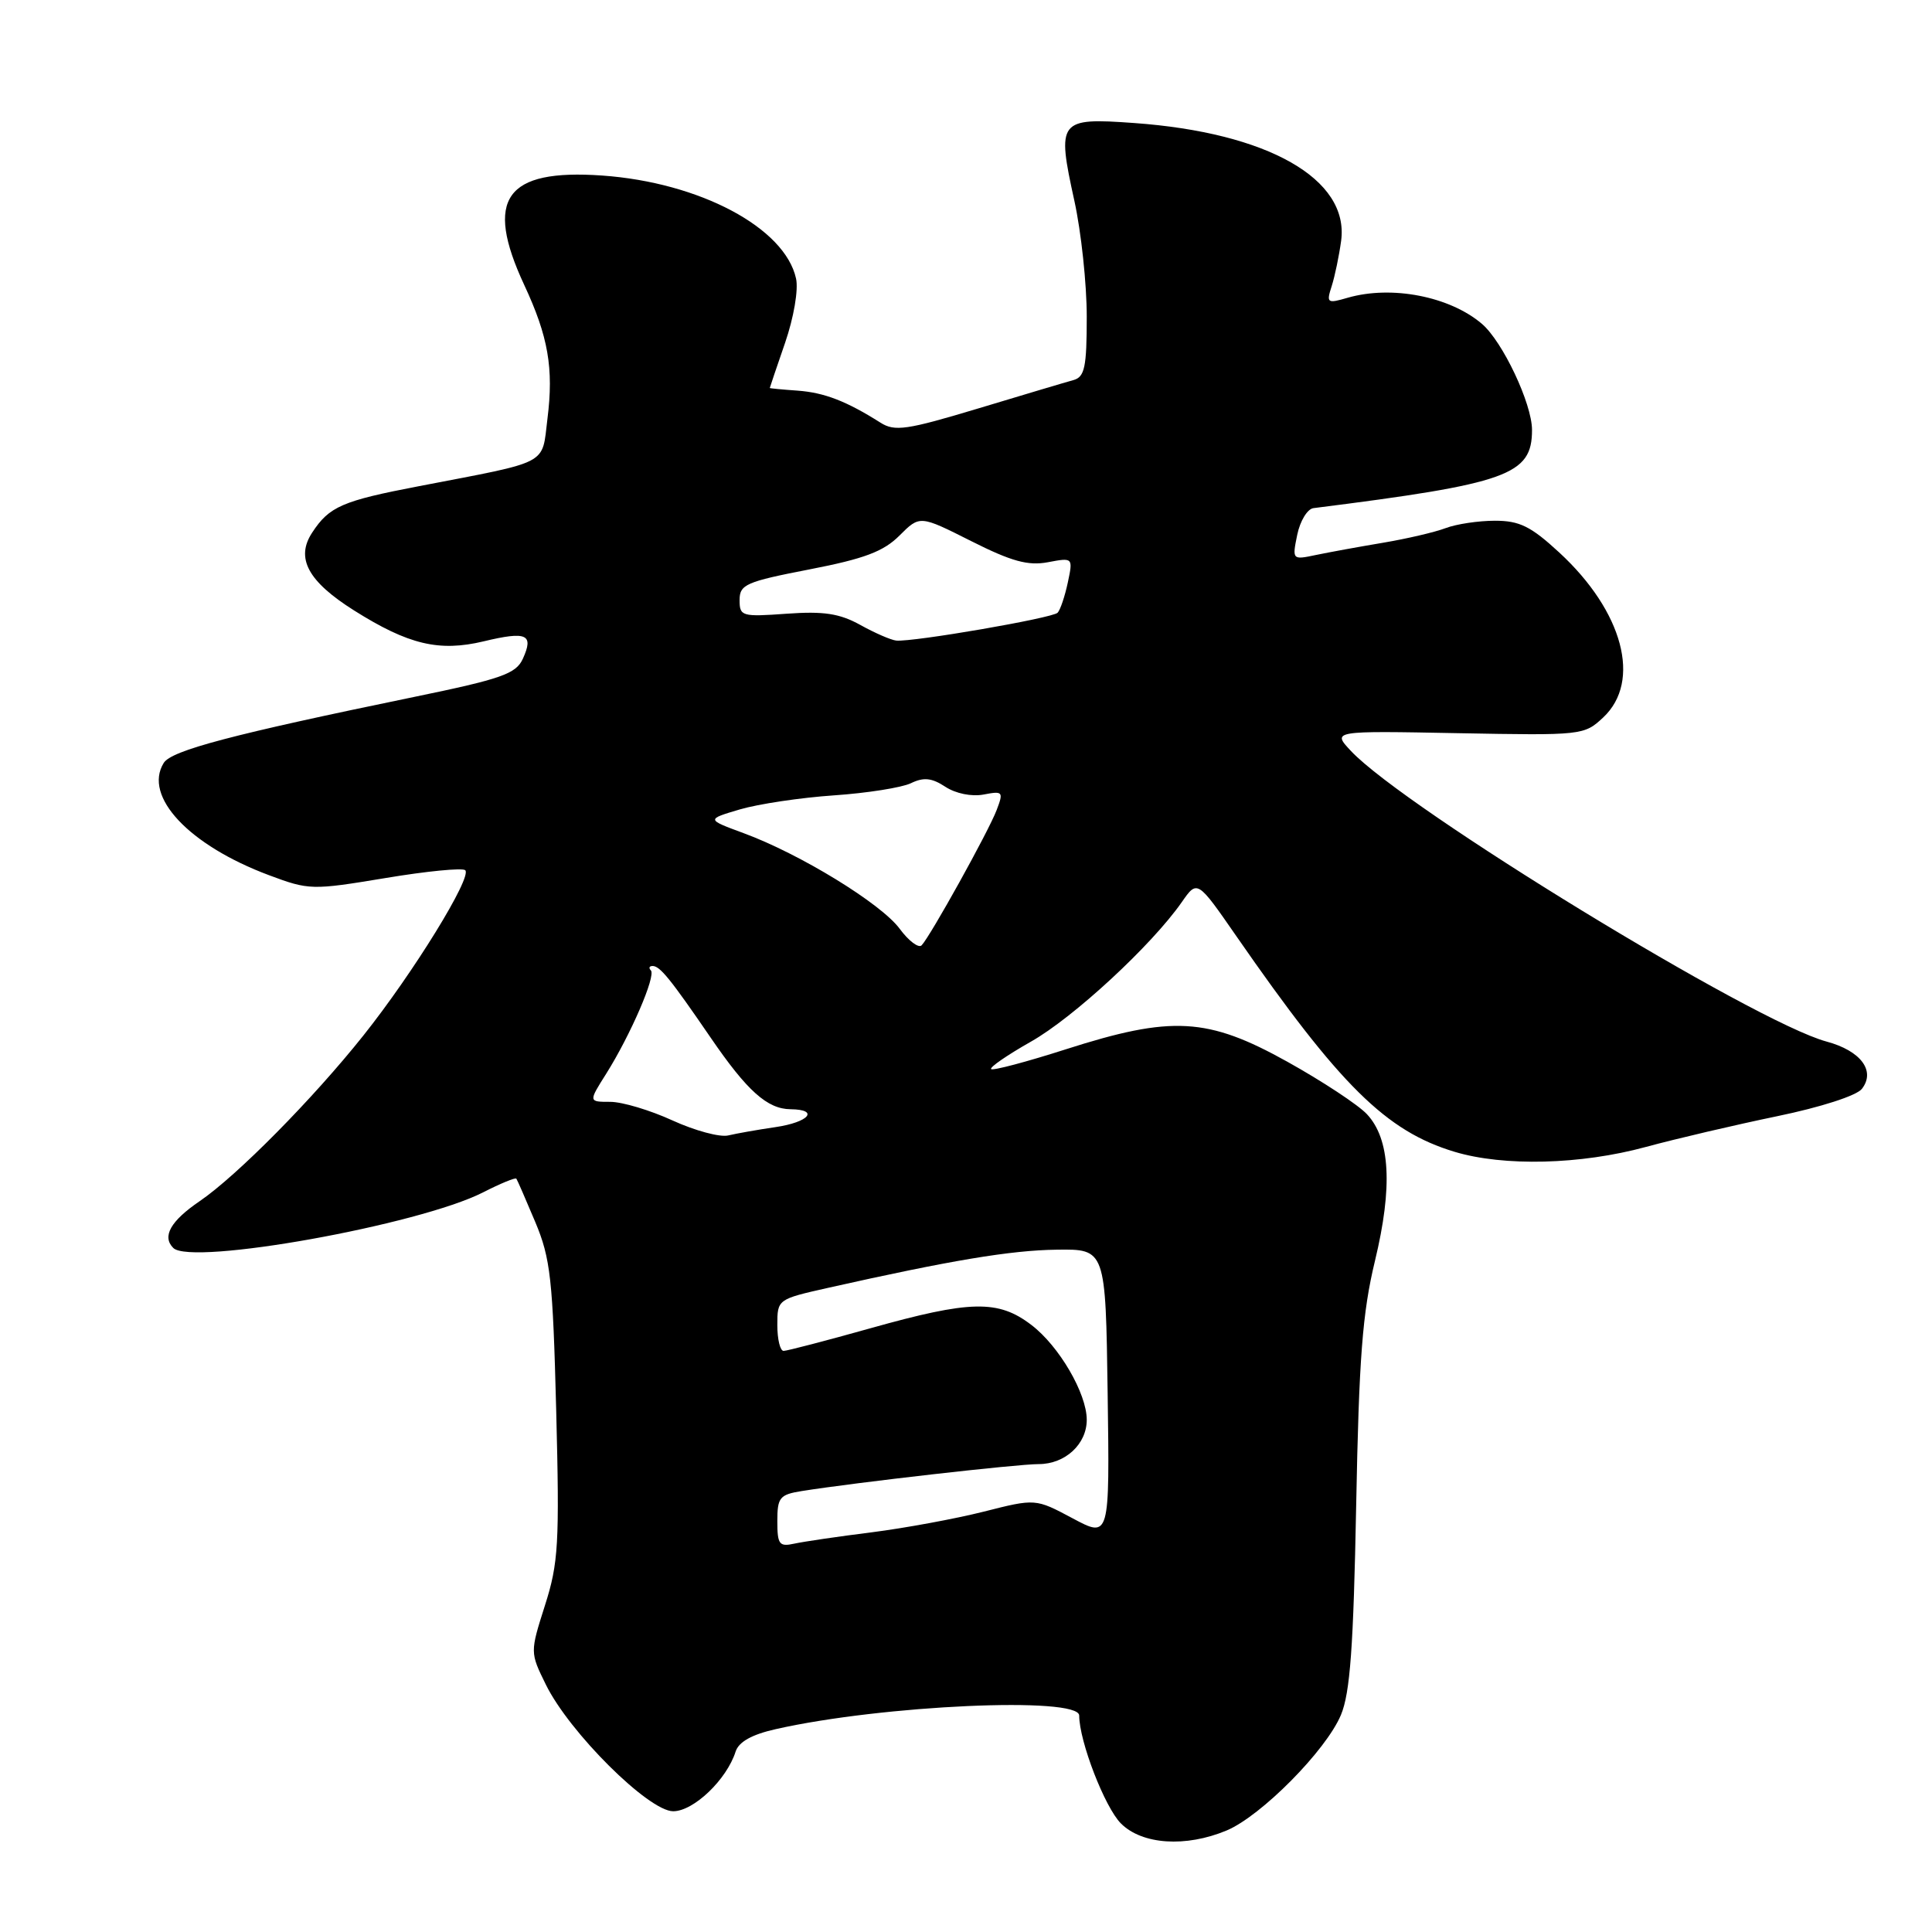 <?xml version="1.0" encoding="UTF-8" standalone="no"?>
<!DOCTYPE svg PUBLIC "-//W3C//DTD SVG 1.1//EN" "http://www.w3.org/Graphics/SVG/1.1/DTD/svg11.dtd" >
<svg xmlns="http://www.w3.org/2000/svg" xmlns:xlink="http://www.w3.org/1999/xlink" version="1.1" viewBox="0 0 256 256">
 <g >
 <path fill="currentColor"
d=" M 162.53 242.55 C 167.10 240.64 175.71 231.95 177.68 227.24 C 178.90 224.32 179.34 218.24 179.70 199.50 C 180.07 179.93 180.53 173.94 182.19 167.07 C 184.56 157.24 184.21 150.92 181.12 147.63 C 179.96 146.39 175.22 143.27 170.59 140.69 C 160.01 134.80 155.27 134.54 141.22 139.04 C 136.01 140.71 131.55 141.89 131.33 141.66 C 131.10 141.43 133.47 139.80 136.59 138.03 C 142.22 134.86 152.61 125.25 156.59 119.54 C 158.65 116.58 158.65 116.58 163.82 124.04 C 177.54 143.84 183.67 149.89 192.74 152.62 C 199.26 154.58 209.43 154.33 218.07 151.98 C 222.16 150.87 230.00 149.04 235.50 147.90 C 241.26 146.71 246.01 145.18 246.71 144.28 C 248.56 141.90 246.56 139.23 242.02 138.01 C 232.47 135.43 186.16 107.14 179.00 99.50 C 176.50 96.83 176.50 96.83 193.19 97.15 C 209.65 97.46 209.91 97.43 212.44 95.06 C 217.54 90.27 215.07 81.01 206.61 73.21 C 202.85 69.74 201.35 69.00 198.09 69.00 C 195.91 69.00 192.97 69.44 191.55 69.98 C 190.13 70.52 186.39 71.39 183.24 71.92 C 180.08 72.45 176.08 73.18 174.36 73.54 C 171.23 74.20 171.21 74.18 171.89 70.86 C 172.27 69.02 173.24 67.43 174.04 67.33 C 199.83 64.08 203.00 62.94 203.00 56.97 C 203.00 53.49 199.11 45.26 196.36 42.91 C 192.09 39.27 184.40 37.78 178.59 39.45 C 175.85 40.25 175.73 40.16 176.46 37.90 C 176.88 36.58 177.44 33.88 177.71 31.89 C 178.79 23.71 167.98 17.57 150.27 16.30 C 140.27 15.58 140.01 15.91 142.36 26.61 C 143.26 30.70 144.00 37.61 144.00 41.96 C 144.00 48.64 143.73 49.94 142.25 50.36 C 141.29 50.62 135.62 52.31 129.66 54.11 C 120.13 56.98 118.56 57.21 116.66 56.00 C 112.15 53.15 109.23 52.02 105.67 51.76 C 103.66 51.62 102.00 51.46 102.00 51.41 C 102.00 51.36 102.91 48.66 104.03 45.42 C 105.18 42.07 105.81 38.40 105.48 36.91 C 104.00 30.17 92.70 24.17 79.79 23.26 C 66.96 22.36 64.14 26.32 69.46 37.75 C 72.65 44.59 73.38 48.80 72.54 55.49 C 71.77 61.71 73.02 61.05 55.57 64.41 C 45.33 66.37 43.63 67.11 41.36 70.58 C 39.14 73.96 40.81 77.04 46.92 80.89 C 54.13 85.43 58.19 86.39 64.09 84.98 C 69.80 83.61 70.76 84.04 69.28 87.29 C 68.37 89.29 66.46 89.96 54.86 92.35 C 30.75 97.32 22.70 99.44 21.69 101.10 C 18.96 105.53 25.03 112.00 35.65 115.97 C 40.94 117.95 41.34 117.96 51.05 116.35 C 56.54 115.43 61.30 114.97 61.65 115.31 C 62.57 116.24 54.77 128.90 48.15 137.21 C 41.46 145.61 31.42 155.77 26.46 159.16 C 22.60 161.79 21.44 163.84 22.96 165.36 C 25.34 167.74 55.53 162.32 64.02 157.99 C 66.31 156.82 68.30 156.00 68.42 156.18 C 68.55 156.36 69.67 158.94 70.92 161.91 C 72.95 166.74 73.25 169.47 73.70 186.91 C 74.15 204.55 74.00 207.12 72.21 212.72 C 70.23 218.95 70.23 218.95 72.33 223.22 C 75.44 229.56 85.95 240.00 89.20 240.00 C 91.91 240.00 96.29 235.81 97.47 232.10 C 97.88 230.81 99.62 229.83 102.79 229.12 C 116.89 225.93 143.00 224.76 143.00 227.32 C 143.00 230.71 146.39 239.48 148.53 241.62 C 151.34 244.43 157.12 244.81 162.53 242.55 Z  M 103.00 201.56 C 103.00 198.42 103.31 198.04 106.25 197.57 C 113.41 196.43 134.77 194.00 137.64 194.00 C 141.14 194.00 144.00 191.36 144.00 188.13 C 144.00 184.64 140.33 178.35 136.66 175.56 C 132.27 172.20 128.59 172.28 115.34 176.00 C 109.46 177.65 104.28 179.00 103.83 179.00 C 103.37 179.00 103.00 177.46 103.00 175.58 C 103.00 172.17 103.03 172.15 109.75 170.64 C 125.97 167.00 133.92 165.67 140.00 165.59 C 146.50 165.50 146.50 165.50 146.77 184.65 C 147.04 203.81 147.04 203.81 142.12 201.18 C 137.21 198.56 137.21 198.56 130.35 200.30 C 126.58 201.25 119.90 202.48 115.50 203.04 C 111.10 203.59 106.49 204.27 105.25 204.54 C 103.25 204.98 103.00 204.65 103.00 201.56 Z  M 89.12 148.47 C 86.16 147.11 82.45 146.00 80.86 146.00 C 77.97 146.00 77.97 146.00 80.34 142.25 C 83.55 137.14 86.95 129.28 86.24 128.58 C 85.93 128.26 86.03 128.00 86.47 128.00 C 87.45 128.00 88.81 129.68 94.17 137.50 C 99.00 144.56 101.67 146.95 104.75 146.98 C 108.62 147.02 107.20 148.70 102.75 149.35 C 100.41 149.69 97.60 150.19 96.50 150.45 C 95.40 150.72 92.08 149.82 89.12 148.47 Z  M 119.20 123.05 C 116.73 119.72 106.01 113.15 98.54 110.40 C 93.58 108.57 93.58 108.57 98.04 107.25 C 100.49 106.53 106.10 105.69 110.50 105.39 C 114.90 105.09 119.49 104.36 120.70 103.78 C 122.39 102.96 123.46 103.07 125.26 104.25 C 126.63 105.15 128.75 105.58 130.33 105.28 C 132.89 104.79 132.99 104.90 132.06 107.34 C 130.98 110.18 123.28 124.05 122.12 125.26 C 121.72 125.67 120.40 124.68 119.20 123.05 Z  M 114.00 82.81 C 111.25 81.29 109.16 80.97 104.25 81.32 C 98.29 81.75 98.00 81.66 98.00 79.51 C 98.00 77.45 98.84 77.08 107.25 75.45 C 114.53 74.04 117.07 73.08 119.19 70.96 C 121.88 68.27 121.88 68.27 128.69 71.70 C 134.03 74.39 136.22 74.99 138.84 74.50 C 142.18 73.87 142.19 73.88 141.49 77.19 C 141.10 79.01 140.50 80.81 140.14 81.19 C 139.48 81.90 120.98 85.09 118.76 84.88 C 118.07 84.81 115.92 83.88 114.00 82.81 Z "/>
</g>
</svg>